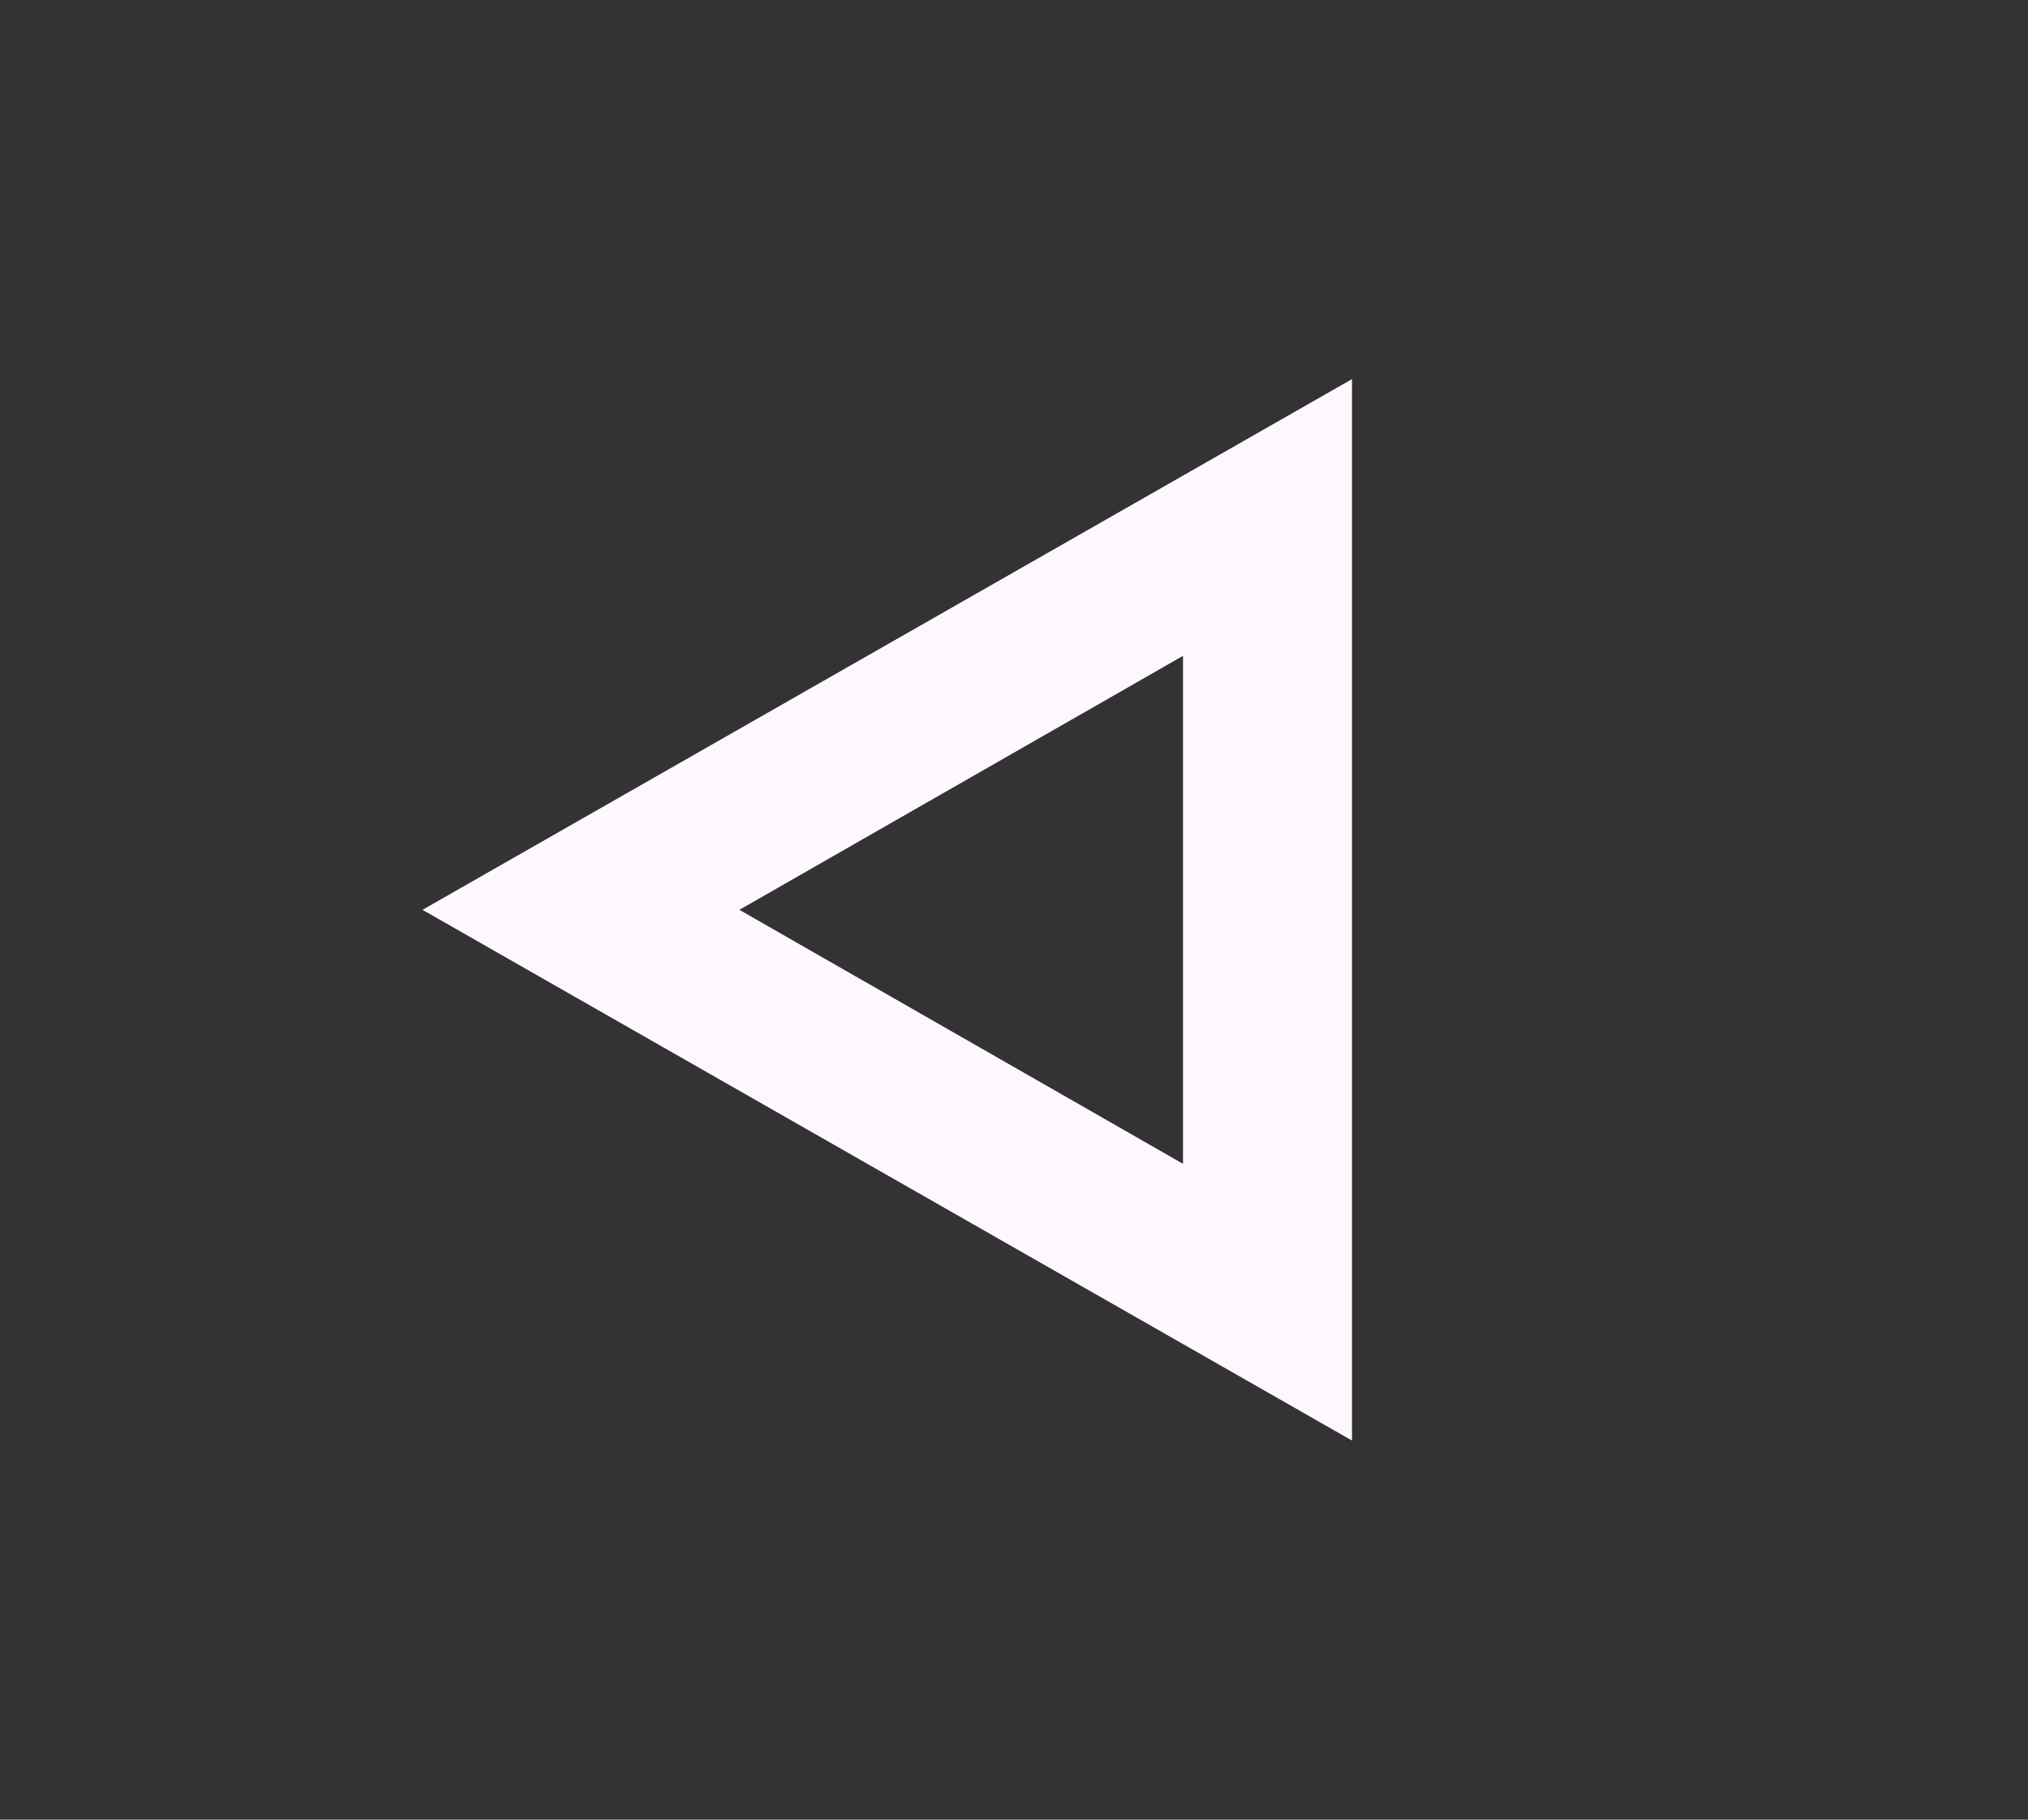 <svg width="39" height="35" viewBox="0 0 39 35" fill="none" xmlns="http://www.w3.org/2000/svg">
<rect x="0" y="0" width="39" height="35" fill="#333333" stroke="none"/>
<path d="M26 27.708V7.292L8.125 17.5L26 27.708ZM22.75 22.385L14.219 17.5L22.75 12.615V22.385Z" fill="#FEF7FF"/>
</svg>
